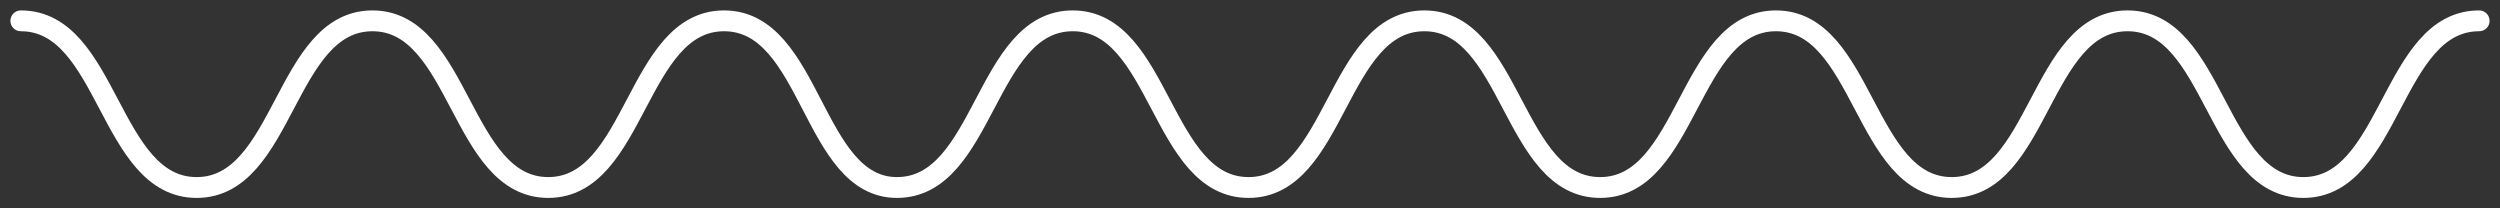 <svg width="120" height="10" viewBox="0 0 120 10" fill="none" xmlns="http://www.w3.org/2000/svg">
<rect x="0" y="0" width="120" height="10" fill="#333333" stroke="none"/>
<path d="M1 1C5.219 1 5.219 9 9.439 9C13.658 9 13.658 1 17.877 1C22.096 1 22.096 9 26.316 9C30.535 9 30.535 1 34.755 1C38.974 1 38.974 9 43.052 9C47.272 9 47.272 1 51.491 1C55.71 1 55.71 9 59.93 9C64.149 9 64.149 1 68.368 1C72.588 1 72.588 9 76.807 9C81.026 9 81.026 1 85.246 1C89.465 1 89.465 9 93.684 9C97.903 9 97.903 1 102.123 1C106.342 1 106.342 9 110.561 9C114.781 9 114.781 1 119 1" stroke="white" stroke-miterlimit="10" stroke-linecap="round" stroke-linejoin="round"/>
</svg>
